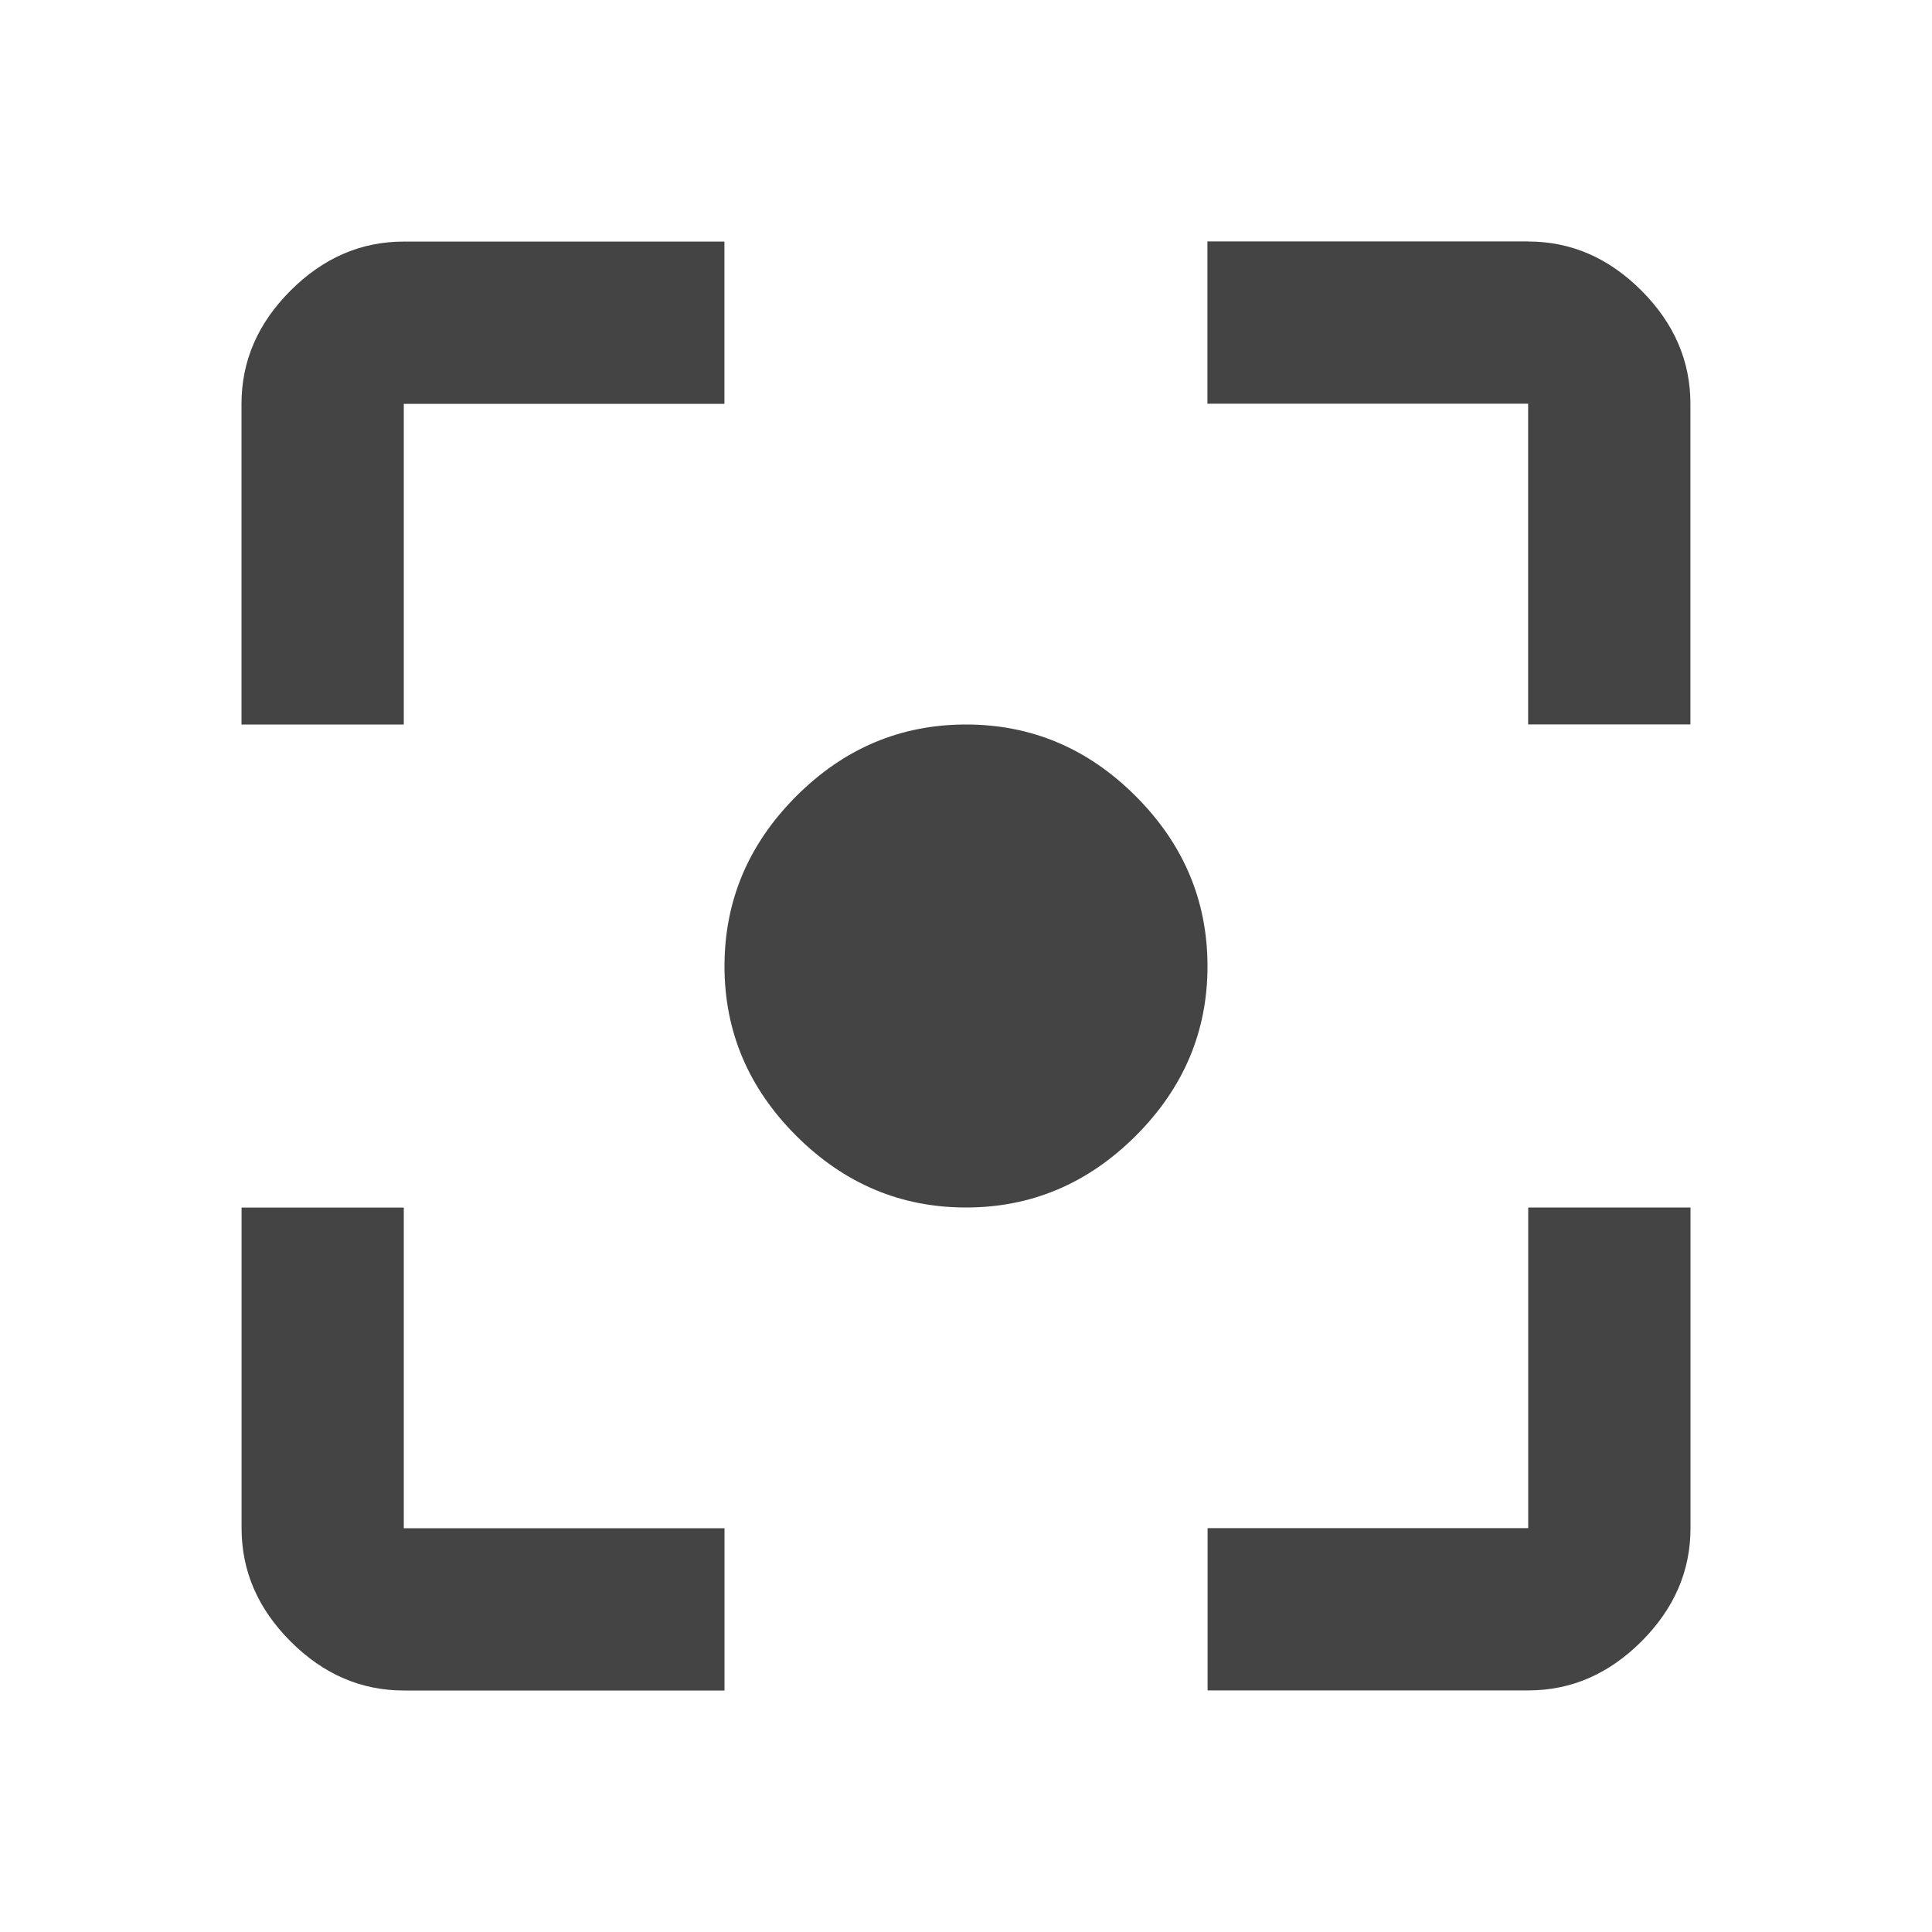 <?xml version="1.0" encoding="utf-8"?>
<!-- Generated by IcoMoon.io -->
<!DOCTYPE svg PUBLIC "-//W3C//DTD SVG 1.1//EN" "http://www.w3.org/Graphics/SVG/1.1/DTD/svg11.dtd">
<svg version="1.1" xmlns="http://www.w3.org/2000/svg" xmlns:xlink="http://www.w3.org/1999/xlink" width="24" height="24" viewBox="0 0 24 24">
<path fill="#444444" d="M12 9q1.219 0 2.109 0.891t0.891 2.109-0.891 2.109-2.109 0.891-2.109-0.891-0.891-2.109 0.891-2.109 2.109-0.891zM18.984 18.984v-3.984h2.016v3.984q0 0.797-0.609 1.406t-1.406 0.609h-3.984v-2.016h3.984zM18.984 3q0.797 0 1.406 0.609t0.609 1.406v3.984h-2.016v-3.984h-3.984v-2.016h3.984zM5.016 5.016v3.984h-2.016v-3.984q0-0.797 0.609-1.406t1.406-0.609h3.984v2.016h-3.984zM5.016 15v3.984h3.984v2.016h-3.984q-0.797 0-1.406-0.609t-0.609-1.406v-3.984h2.016z"></path>
</svg>
